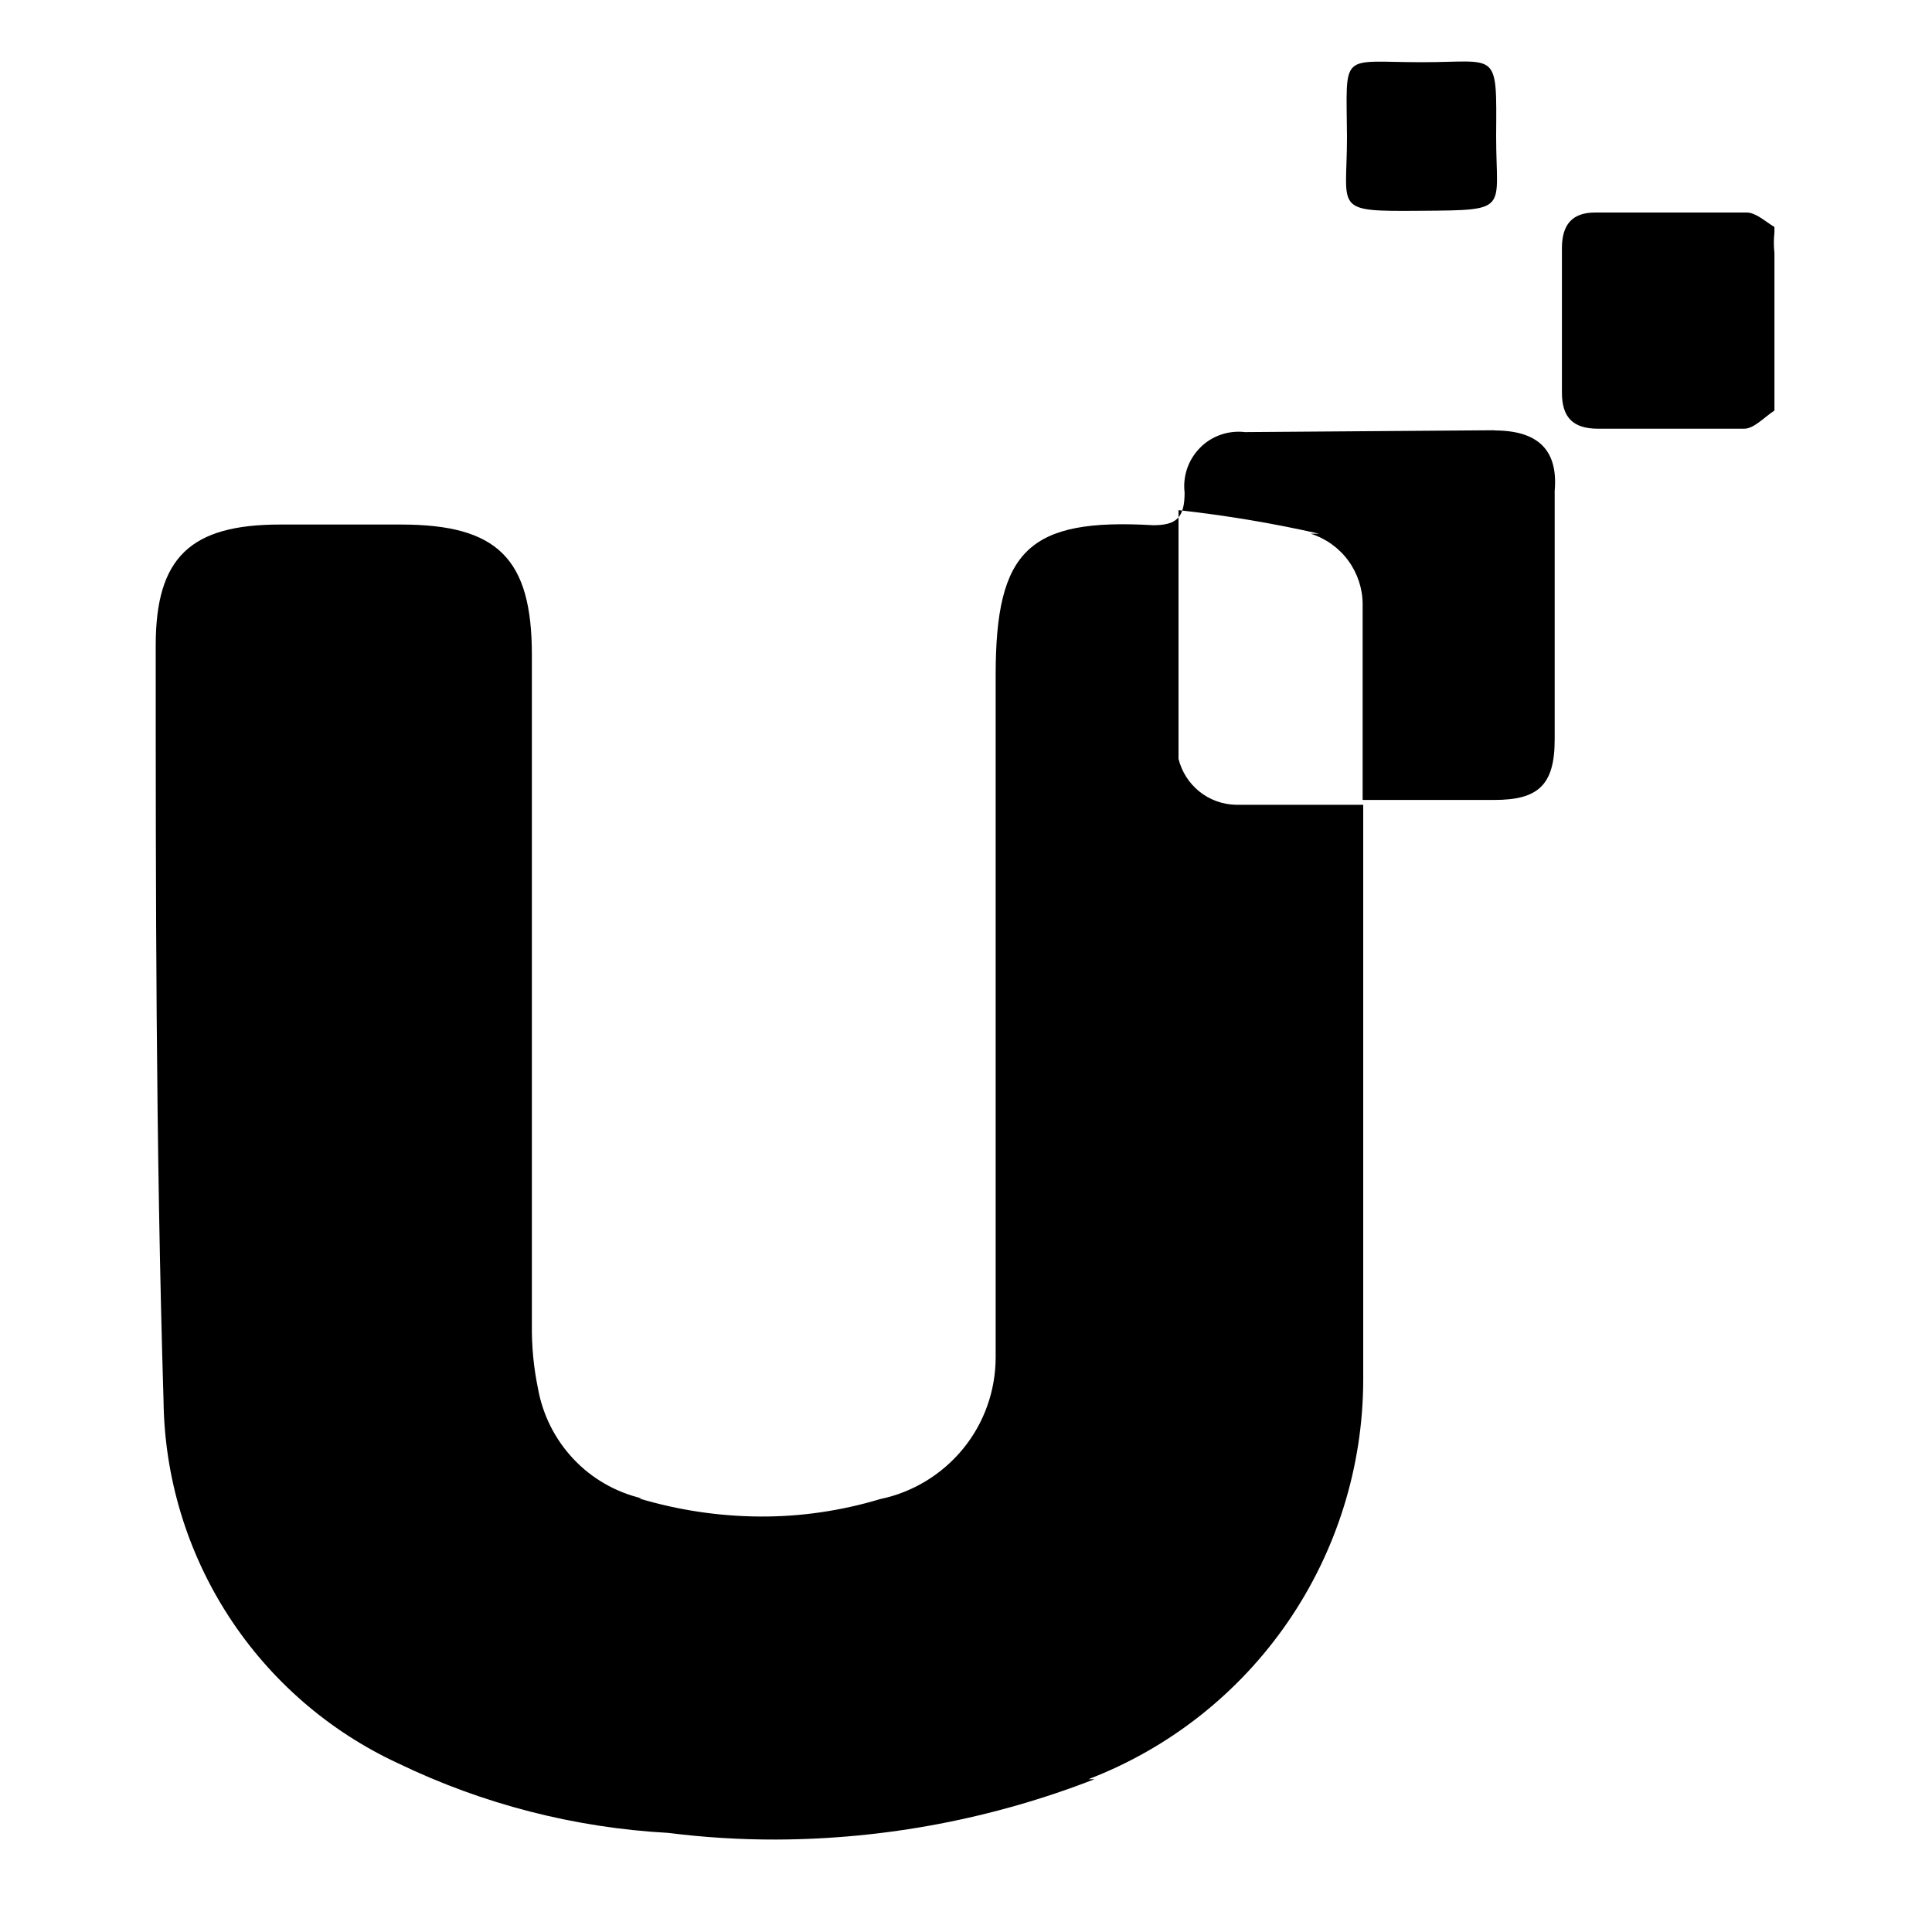 <!-- Generated by IcoMoon.io -->
<svg version="1.1" xmlns="http://www.w3.org/2000/svg" width="20" height="20" viewBox="0 0 20 20">
<title>payu</title>
<path d="M14.719 0.644c0.794 0 0.775-0.137 0.769 0.769 0 0.769 0.15 0.762-0.775 0.769s-0.769 0-0.769-0.763c-0.006-0.9-0.081-0.775 0.775-0.775zM15.469 4.456c0.45 0 0.662 0.2 0.625 0.625v2.575c0 0.475-0.175 0.625-0.625 0.625h-1.363v-1.975c0 0 0-0.031 0-0.050-0-0.163-0.053-0.322-0.149-0.453s-0.233-0.229-0.388-0.278h0.087c-0.48-0.109-0.967-0.19-1.456-0.244v2.575c0.033 0.133 0.109 0.252 0.216 0.338s0.24 0.134 0.377 0.137h1.319v5.85c0 0 0 0.069 0 0.106-0.002 0.895-0.275 1.769-0.782 2.506s-1.226 1.304-2.062 1.625h0.063c-1.050 0.409-2.167 0.621-3.294 0.625-0.374 0.001-0.748-0.022-1.119-0.069-0.97-0.053-1.919-0.297-2.794-0.719-0.718-0.332-1.327-0.861-1.757-1.524s-0.664-1.435-0.674-2.226c-0.081-2.688-0.081-5.262-0.081-7.825 0-0.913 0.363-1.25 1.288-1.25h1.25c1 0 1.356 0.35 1.356 1.35v6.931c-0.003 0.222 0.018 0.444 0.063 0.662 0.049 0.274 0.176 0.527 0.367 0.73s0.437 0.344 0.708 0.408h-0.031c0.406 0.122 0.827 0.185 1.25 0.188s0.845-0.059 1.25-0.181c0.337-0.070 0.64-0.255 0.858-0.522s0.336-0.602 0.336-0.946c0-0.044 0-0.088 0-0.125v-6.938c0-1.294 0.344-1.625 1.631-1.55 0.238 0 0.325-0.075 0.325-0.338-0.010-0.084-0.001-0.17 0.027-0.251s0.074-0.153 0.134-0.214 0.133-0.106 0.214-0.134c0.080-0.028 0.166-0.037 0.251-0.027l2.581-0.019zM18.369 2.406c-0.008 0.071-0.008 0.142 0 0.213v1.631c-0.106 0.069-0.212 0.188-0.313 0.188h-1.512c-0.269 0-0.375-0.125-0.375-0.375v-1.494c0-0.244 0.106-0.369 0.344-0.369h1.569c0.094 0 0.194 0.094 0.287 0.15v0.056z"></path>
</svg>
